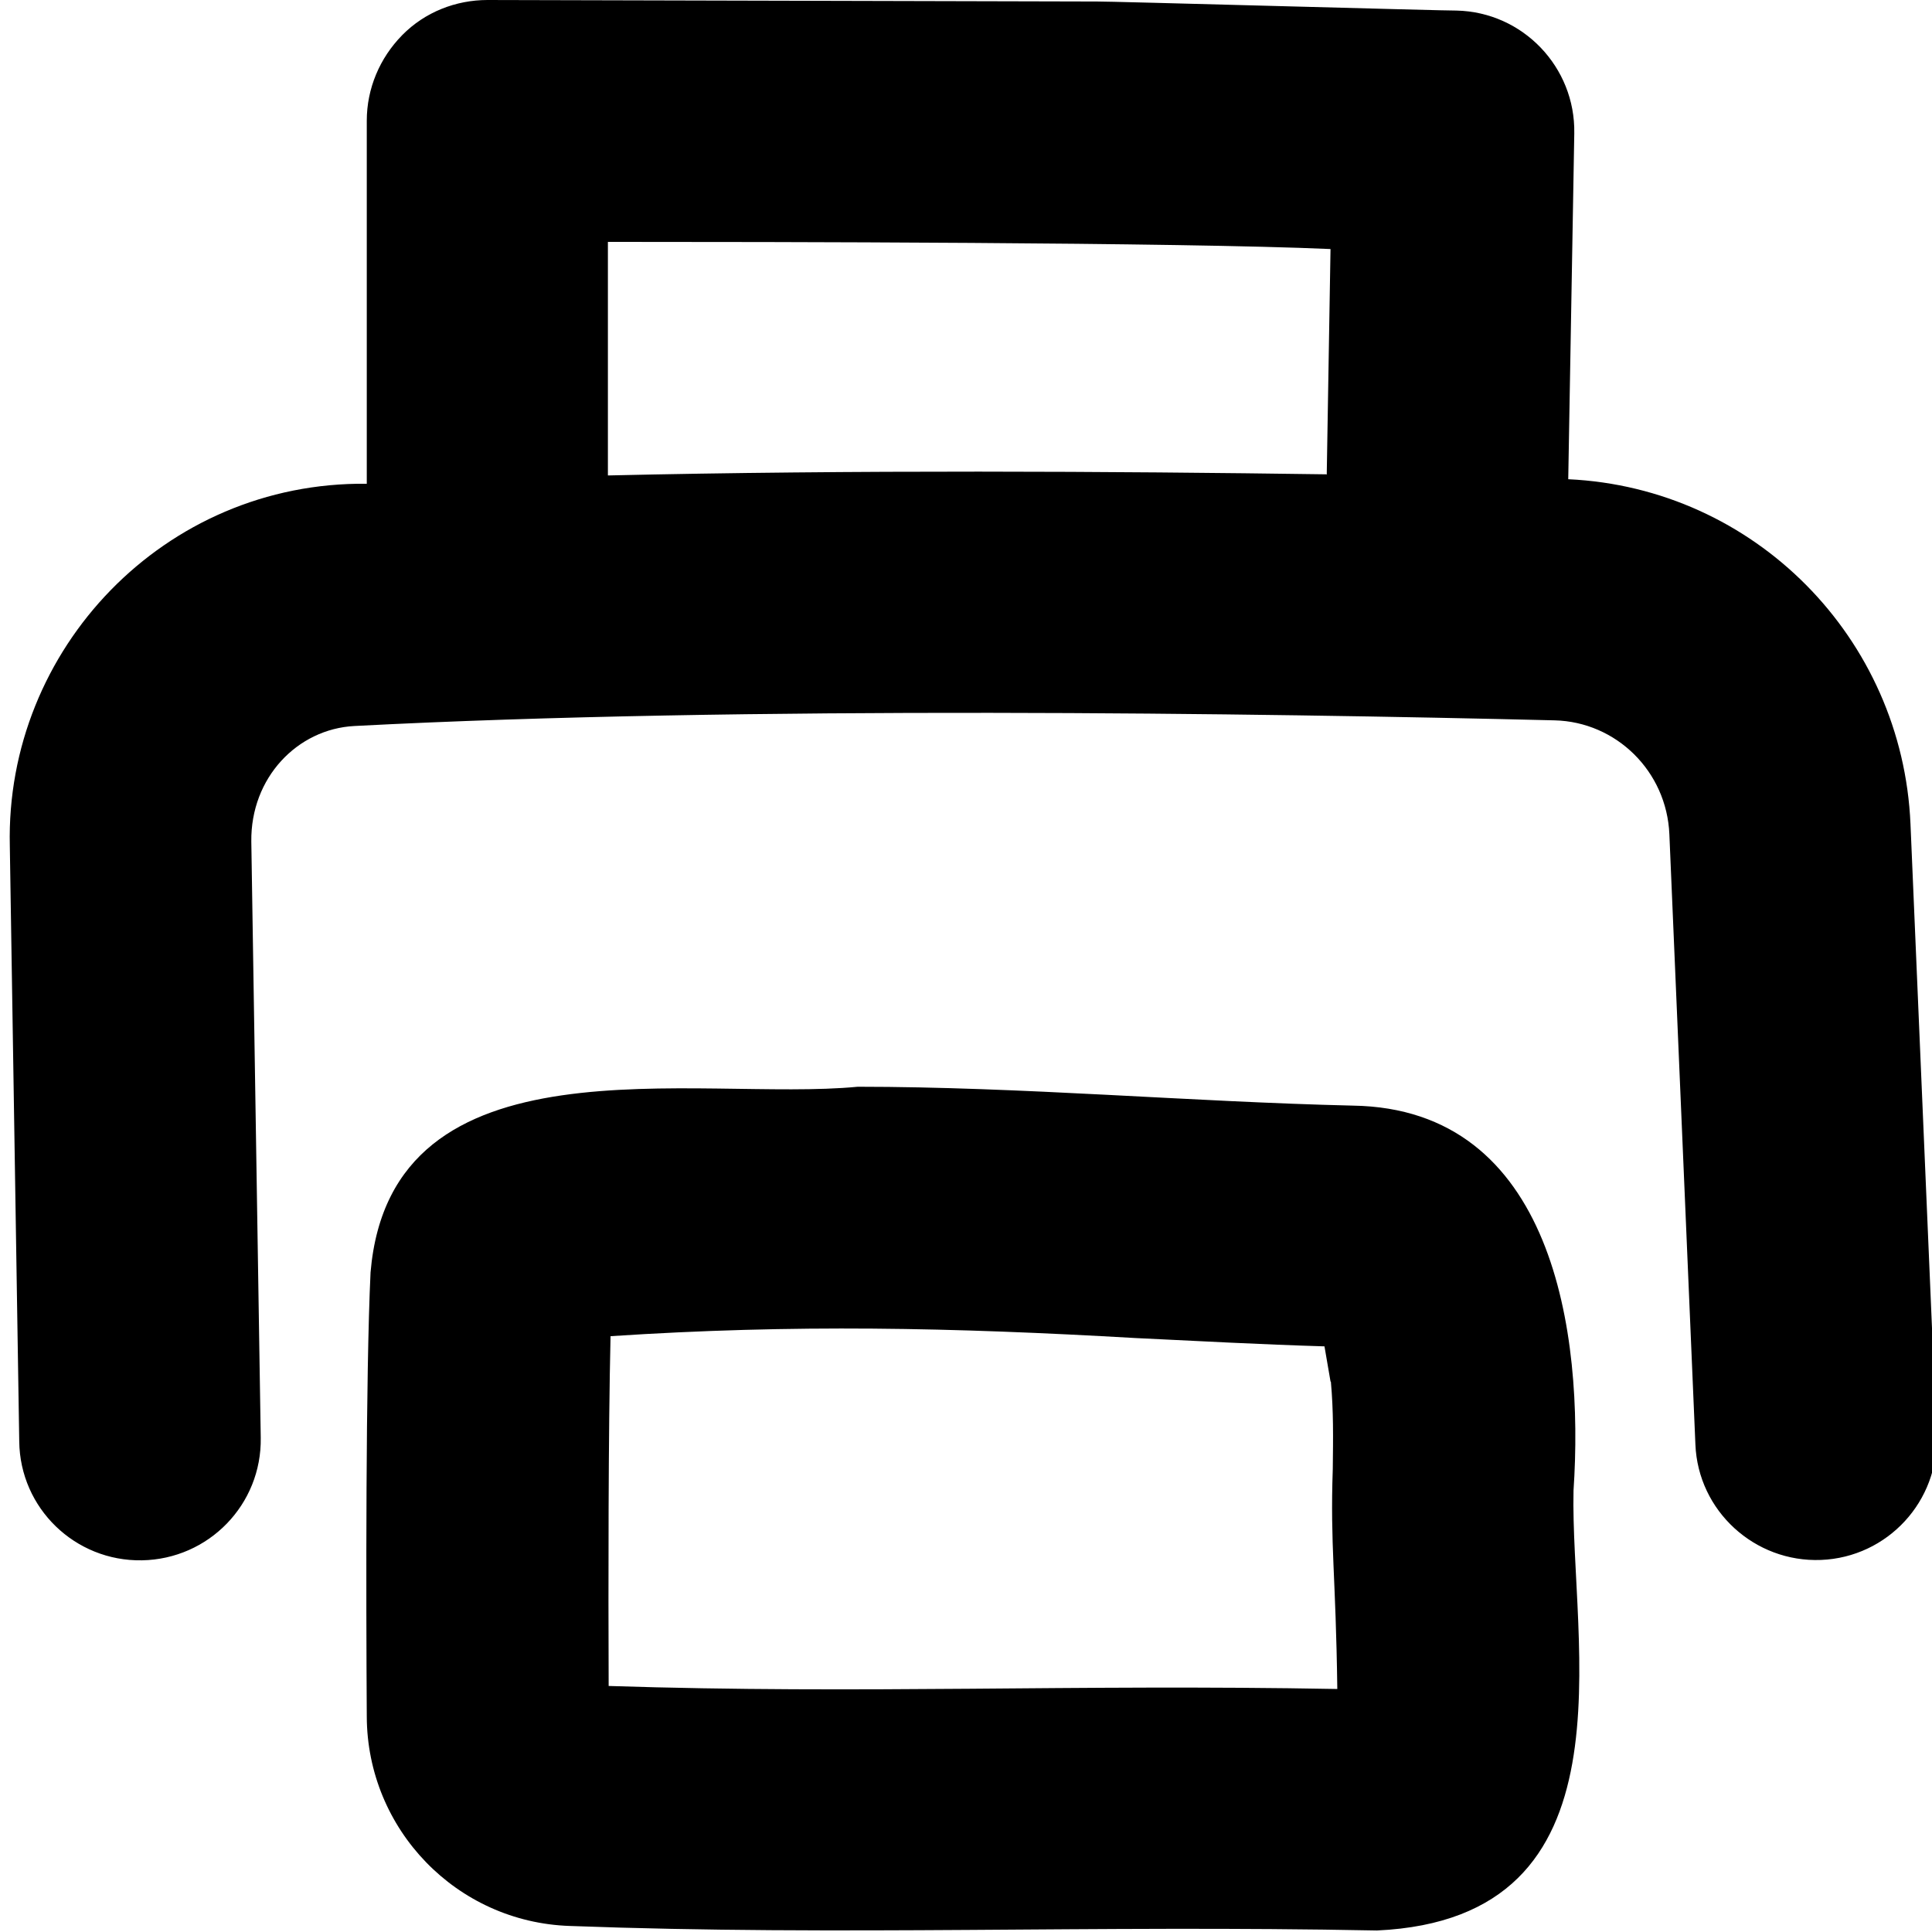<svg xmlns="http://www.w3.org/2000/svg" viewBox="0 0 512 512"><!--! Font Awesome Pro 7.0.1 by @fontawesome - https://fontawesome.com License - https://fontawesome.com/license (Commercial License) Copyright 2025 Fonticons, Inc. --><path fill="currentColor" d="M417.2 35.4L415.6 127c49.4 2.3 88.6 42.1 90.7 91.4l6.9 161.7c.8 17.7-13 32.6-30.6 33.3-17.6 .7-32.6-13-33.3-30.6l-6.9-161.7c-.7-16.7-14.1-29.8-30.4-30.2-77.6-1.9-215.2-3.9-318.1 1.5-15.1 .8-27.5 13.7-27.3 30.6L69.1 381c.3 17.7-13.8 32.2-31.5 32.5-17.7 .3-32.3-13.8-32.5-31.5L2.6 224.1c-1.2-52.1 41-96.5 94.6-95.9l0-96.2c0-8.5 3.4-16.6 9.4-22.7S120.8 0 129.2 0L290.8 .4c1.2-.1 94.1 2.5 95.2 2.4 17.6 .4 31.5 15 31.2 32.5zm-65.6 90.4L352.6 66c-40.3-1.8-149.6-1.9-191.5-1.9l0 61.9c64.8-1.5 133.9-1.1 190.4-.3zM227.3 288c43.4 0 88.3 4 131.2 5 53.2 .8 61.3 60.2 58.5 102-.9 40.5 17.4 113.4-52.1 116.6-75.8-1.5-141.6 1.5-213.9-1.2-30-1-53.7-25.6-53.8-55.5-.2-31.8-.3-90.3 1-117.7 5.4-63.6 86.6-45.1 129.1-49.2zm125.3 78.1l-1.6-9.3c-16.6-.5-33.5-1.4-50-2.2-48.7-2.8-90.6-3.7-139.2-.5-.6 26-.6 65.2-.5 92.7 67.9 2.2 122.6-.5 193.1 .8-.4-30.4-1.9-37.8-1.2-58.3 .1-8.4 .2-15.3-.5-23.1z"/></svg>